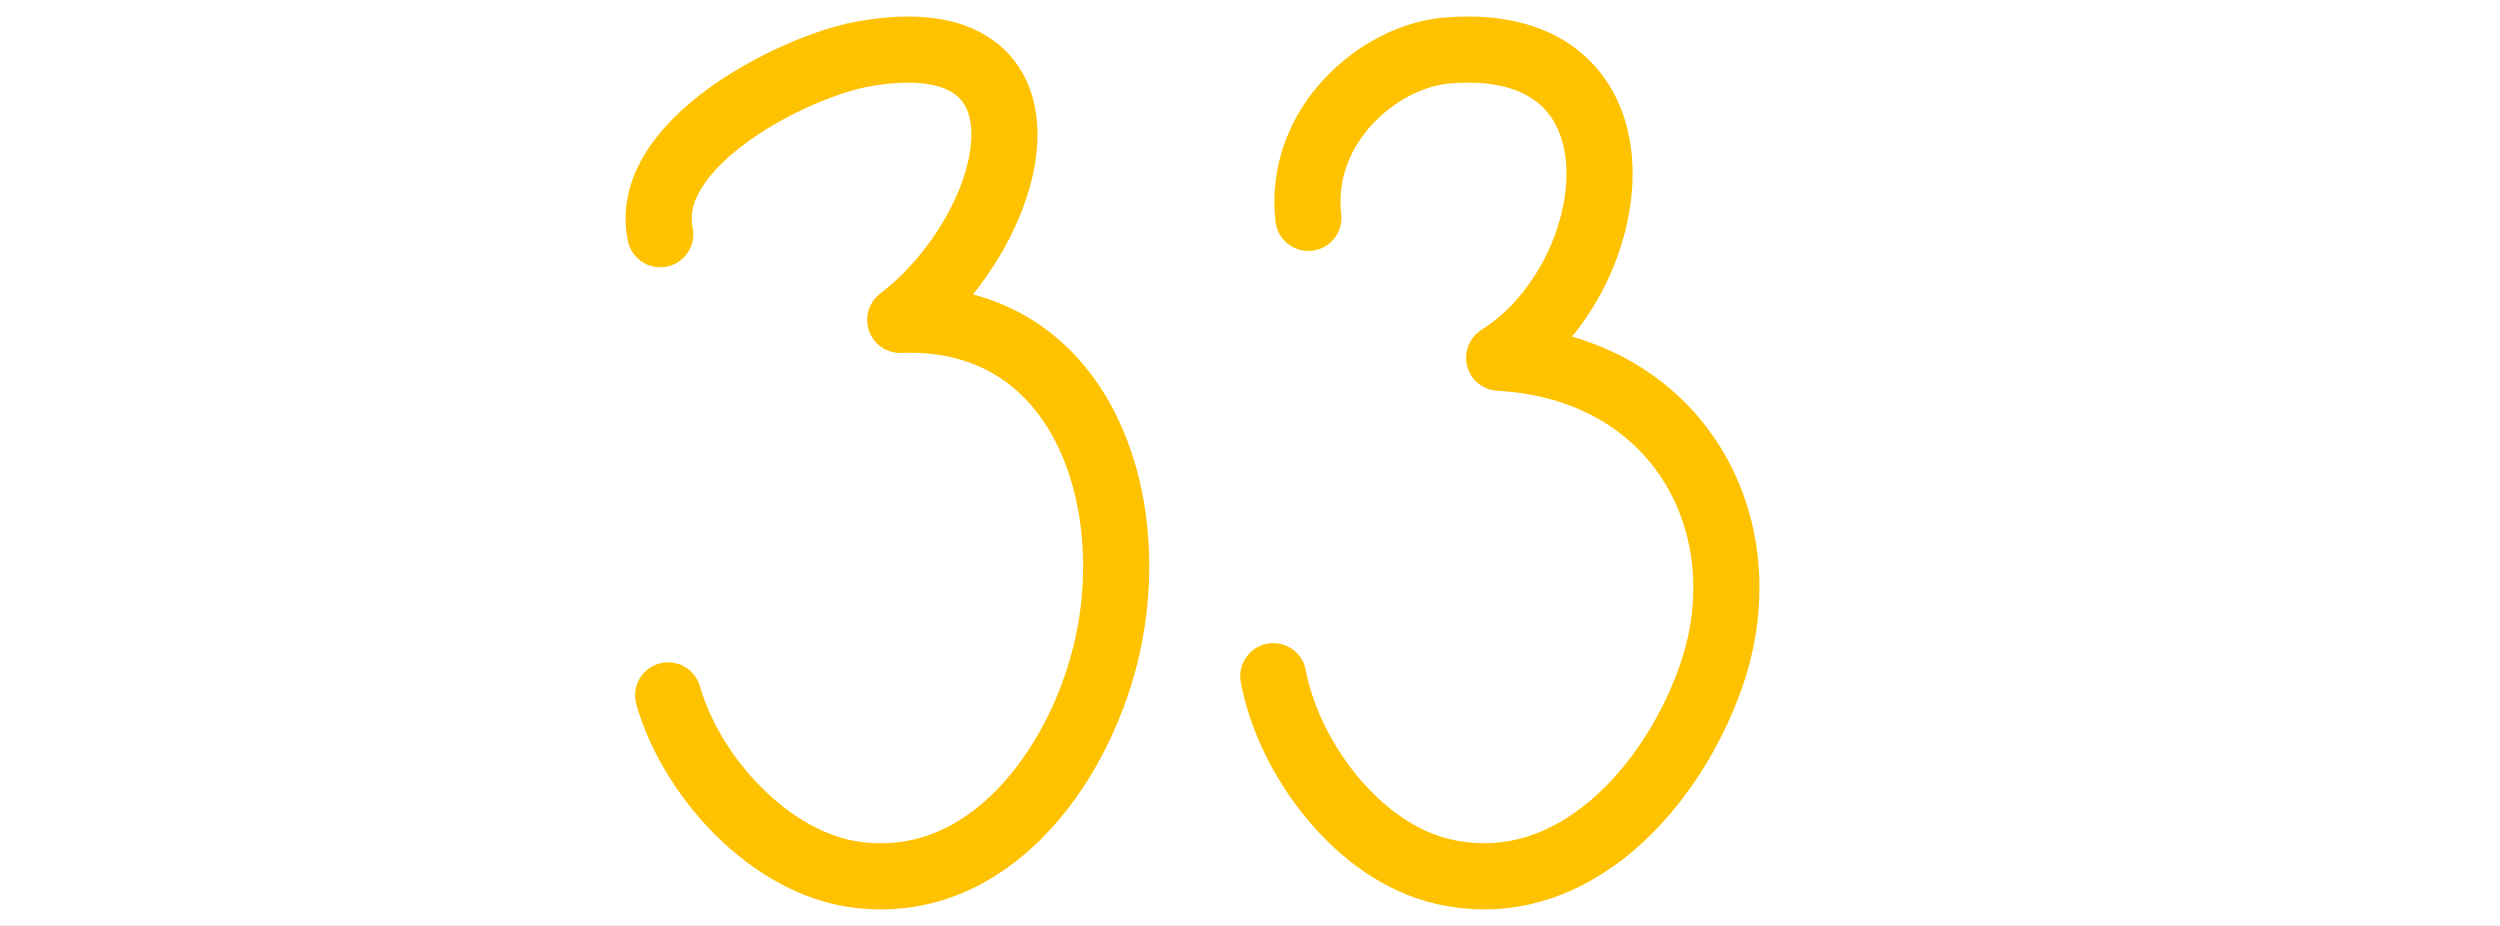 <?xml version="1.0" encoding="iso-8859-1"?>
<!-- Generator: Adobe Illustrator 13.0.0, SVG Export Plug-In . SVG Version: 6.00 Build 14948)  -->
<!DOCTYPE svg PUBLIC "-//W3C//DTD SVG 1.1//EN" "http://www.w3.org/Graphics/SVG/1.1/DTD/svg11.dtd">
<svg version="1.1" xmlns="http://www.w3.org/2000/svg" xmlns:xlink="http://www.w3.org/1999/xlink" x="0px" y="0px" width="378px"
	 height="140px" viewBox="0 0 378 140" style="enable-background:new 0 0 378 140;" xml:space="preserve">
<rect x="0" y="0" width="378" height="140" fill="#333333" stroke="none"/>
<g id="Layer_2">
	<g>
		<rect style="fill:none;" width="378" height="140"/>
		<rect style="fill:#FFFFFF;" width="378" height="140"/>
	</g>
</g>
<g id="Layer_3">
	<g>
		<path style="fill:none;stroke:#FFC200;stroke-width:10;stroke-linecap:round;stroke-linejoin:round;" d="M99.834,35.412
			c-2.892-13.796,20.363-25.383,30.565-27.232c31.749-5.754,23.581,26.548,5.712,40.186c27.325-1.041,36.778,27.172,31.055,50.508
			c-4.188,17.074-17.694,36.035-37.707,33.377c-13.089-1.736-24.914-14.805-28.438-27.109"/>
		<path style="fill:none;stroke:#FFC200;stroke-width:10;stroke-linecap:round;stroke-linejoin:round;" d="M197.824,32.944
			c-1.586-13.957,10.607-24.414,20.902-25.3c32.038-2.759,26.945,34.58,7.946,46.451c27.21,1.506,39.913,25.453,32.065,48.076
			c-5.742,16.553-20.906,34.111-40.519,29.613c-12.825-2.938-23.344-17.004-25.698-29.541"/>
	</g>
</g>
</svg>
